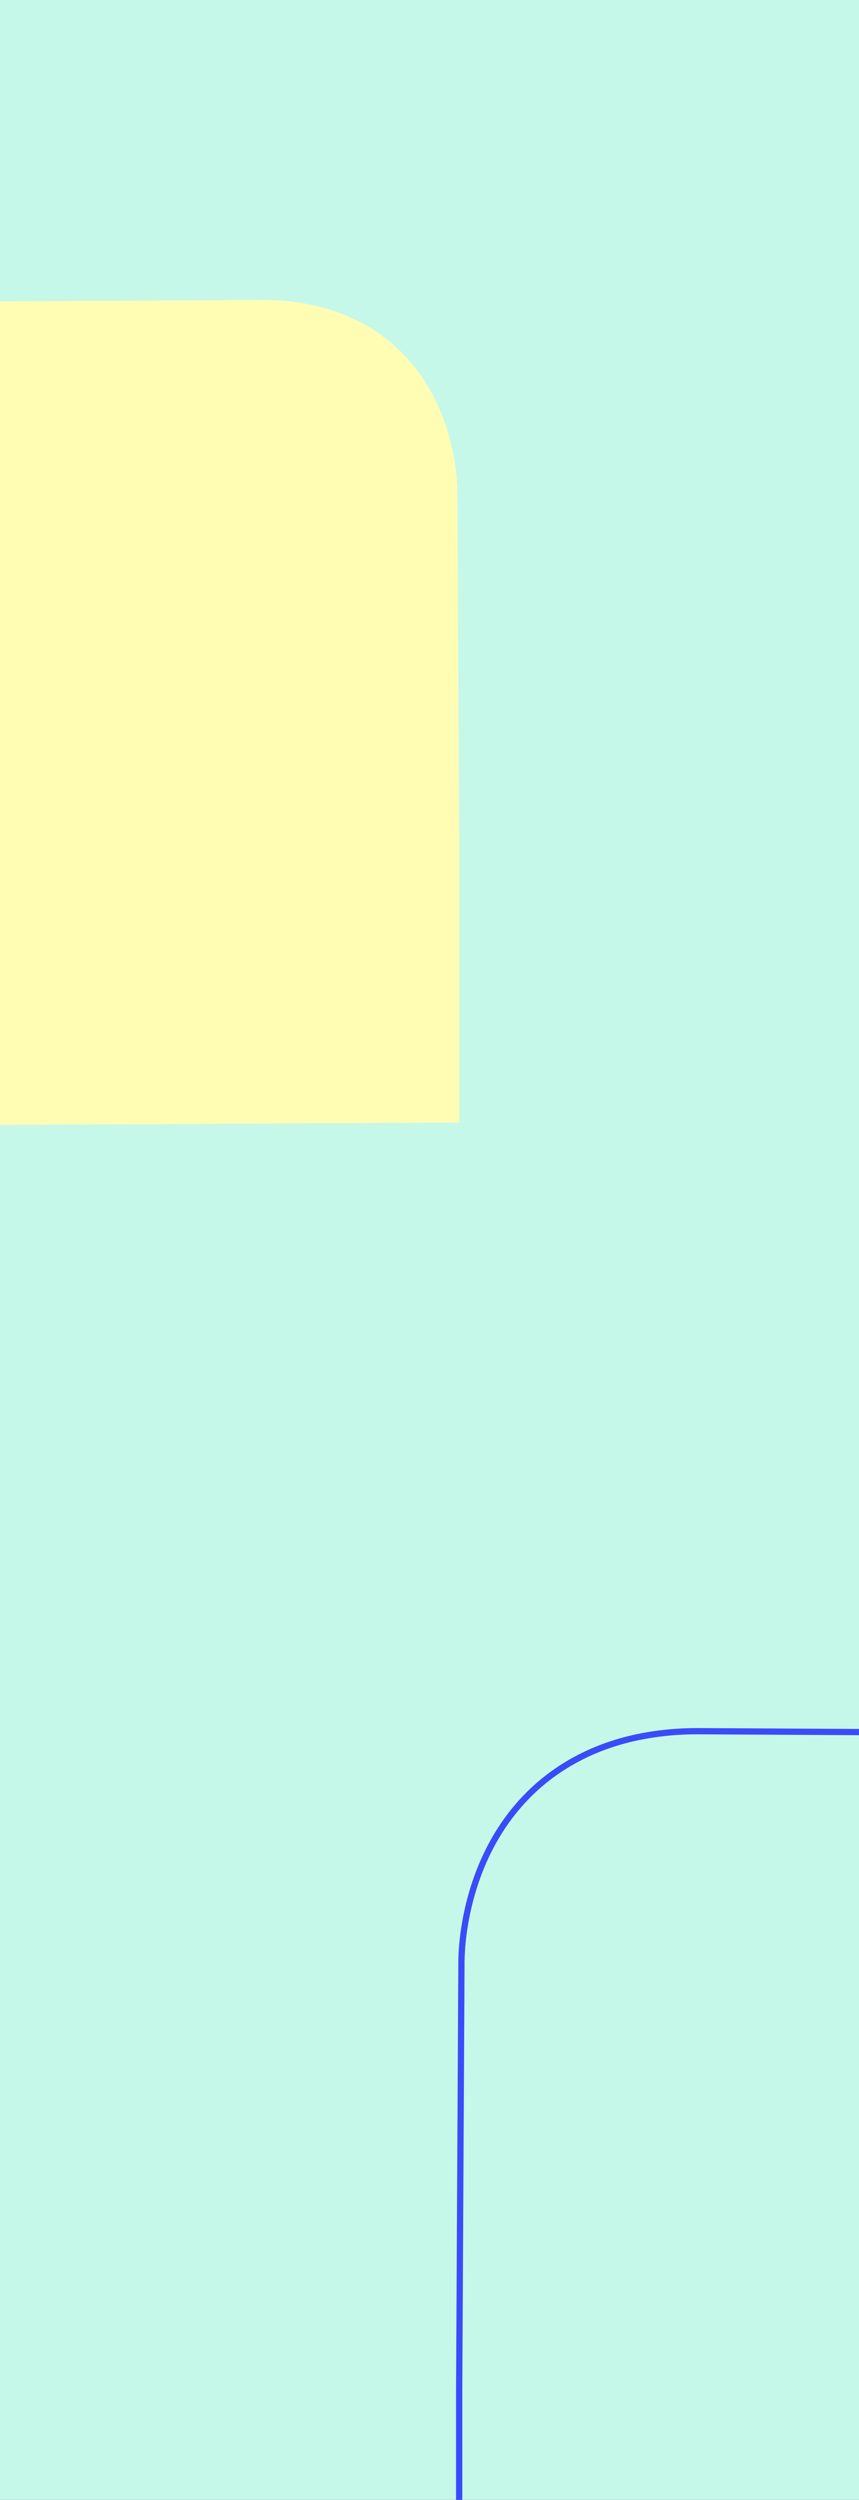 <svg width="275" height="800" viewBox="0 0 275 800" fill="none" xmlns="http://www.w3.org/2000/svg">
<rect x="0" y="0" width="275" height="800" fill="#333333" stroke="none"/>
<g clip-path="url(#clip0_215_32)">
<rect width="275" height="800" fill="#C6F8EA"/>
<path d="M341.573 871.015C361.058 868.208 373.777 859.563 381.405 852.06L381.959 851.508C403.019 830.249 403.317 800.867 403.287 797.588L404 661.063L404 554.985L223.276 554C218.635 553.993 214 554.322 209.408 554.985C189.853 557.801 177.094 566.486 169.397 574.137L169.021 574.521C147.971 595.76 147.683 625.123 147.723 628.402L147 764.936L147 871.015L327.724 871.999C332.359 872.016 336.988 871.687 341.573 871.015Z" stroke="#3A4CFA" stroke-width="2" stroke-miterlimit="10"/>
<path d="M-14.226 359.224C-30.38 356.893 -40.916 349.713 -47.266 343.486L-47.73 343.023C-65.178 325.363 -65.429 300.969 -65.402 298.247L-66 184.851L-66 96.775L83.76 96.001C87.616 95.979 91.47 96.238 95.288 96.775C111.496 99.115 122.077 106.33 128.444 112.682L128.757 113.003C146.196 130.645 146.437 155.03 146.402 157.752L147 271.148L147 359.224L-2.76 359.998C-6.596 360.027 -10.429 359.769 -14.226 359.224Z" fill="#FFFDB3"/>
</g>
<defs>
<clipPath id="clip0_215_32">
<rect width="275" height="800" fill="white"/>
</clipPath>
</defs>
</svg>
